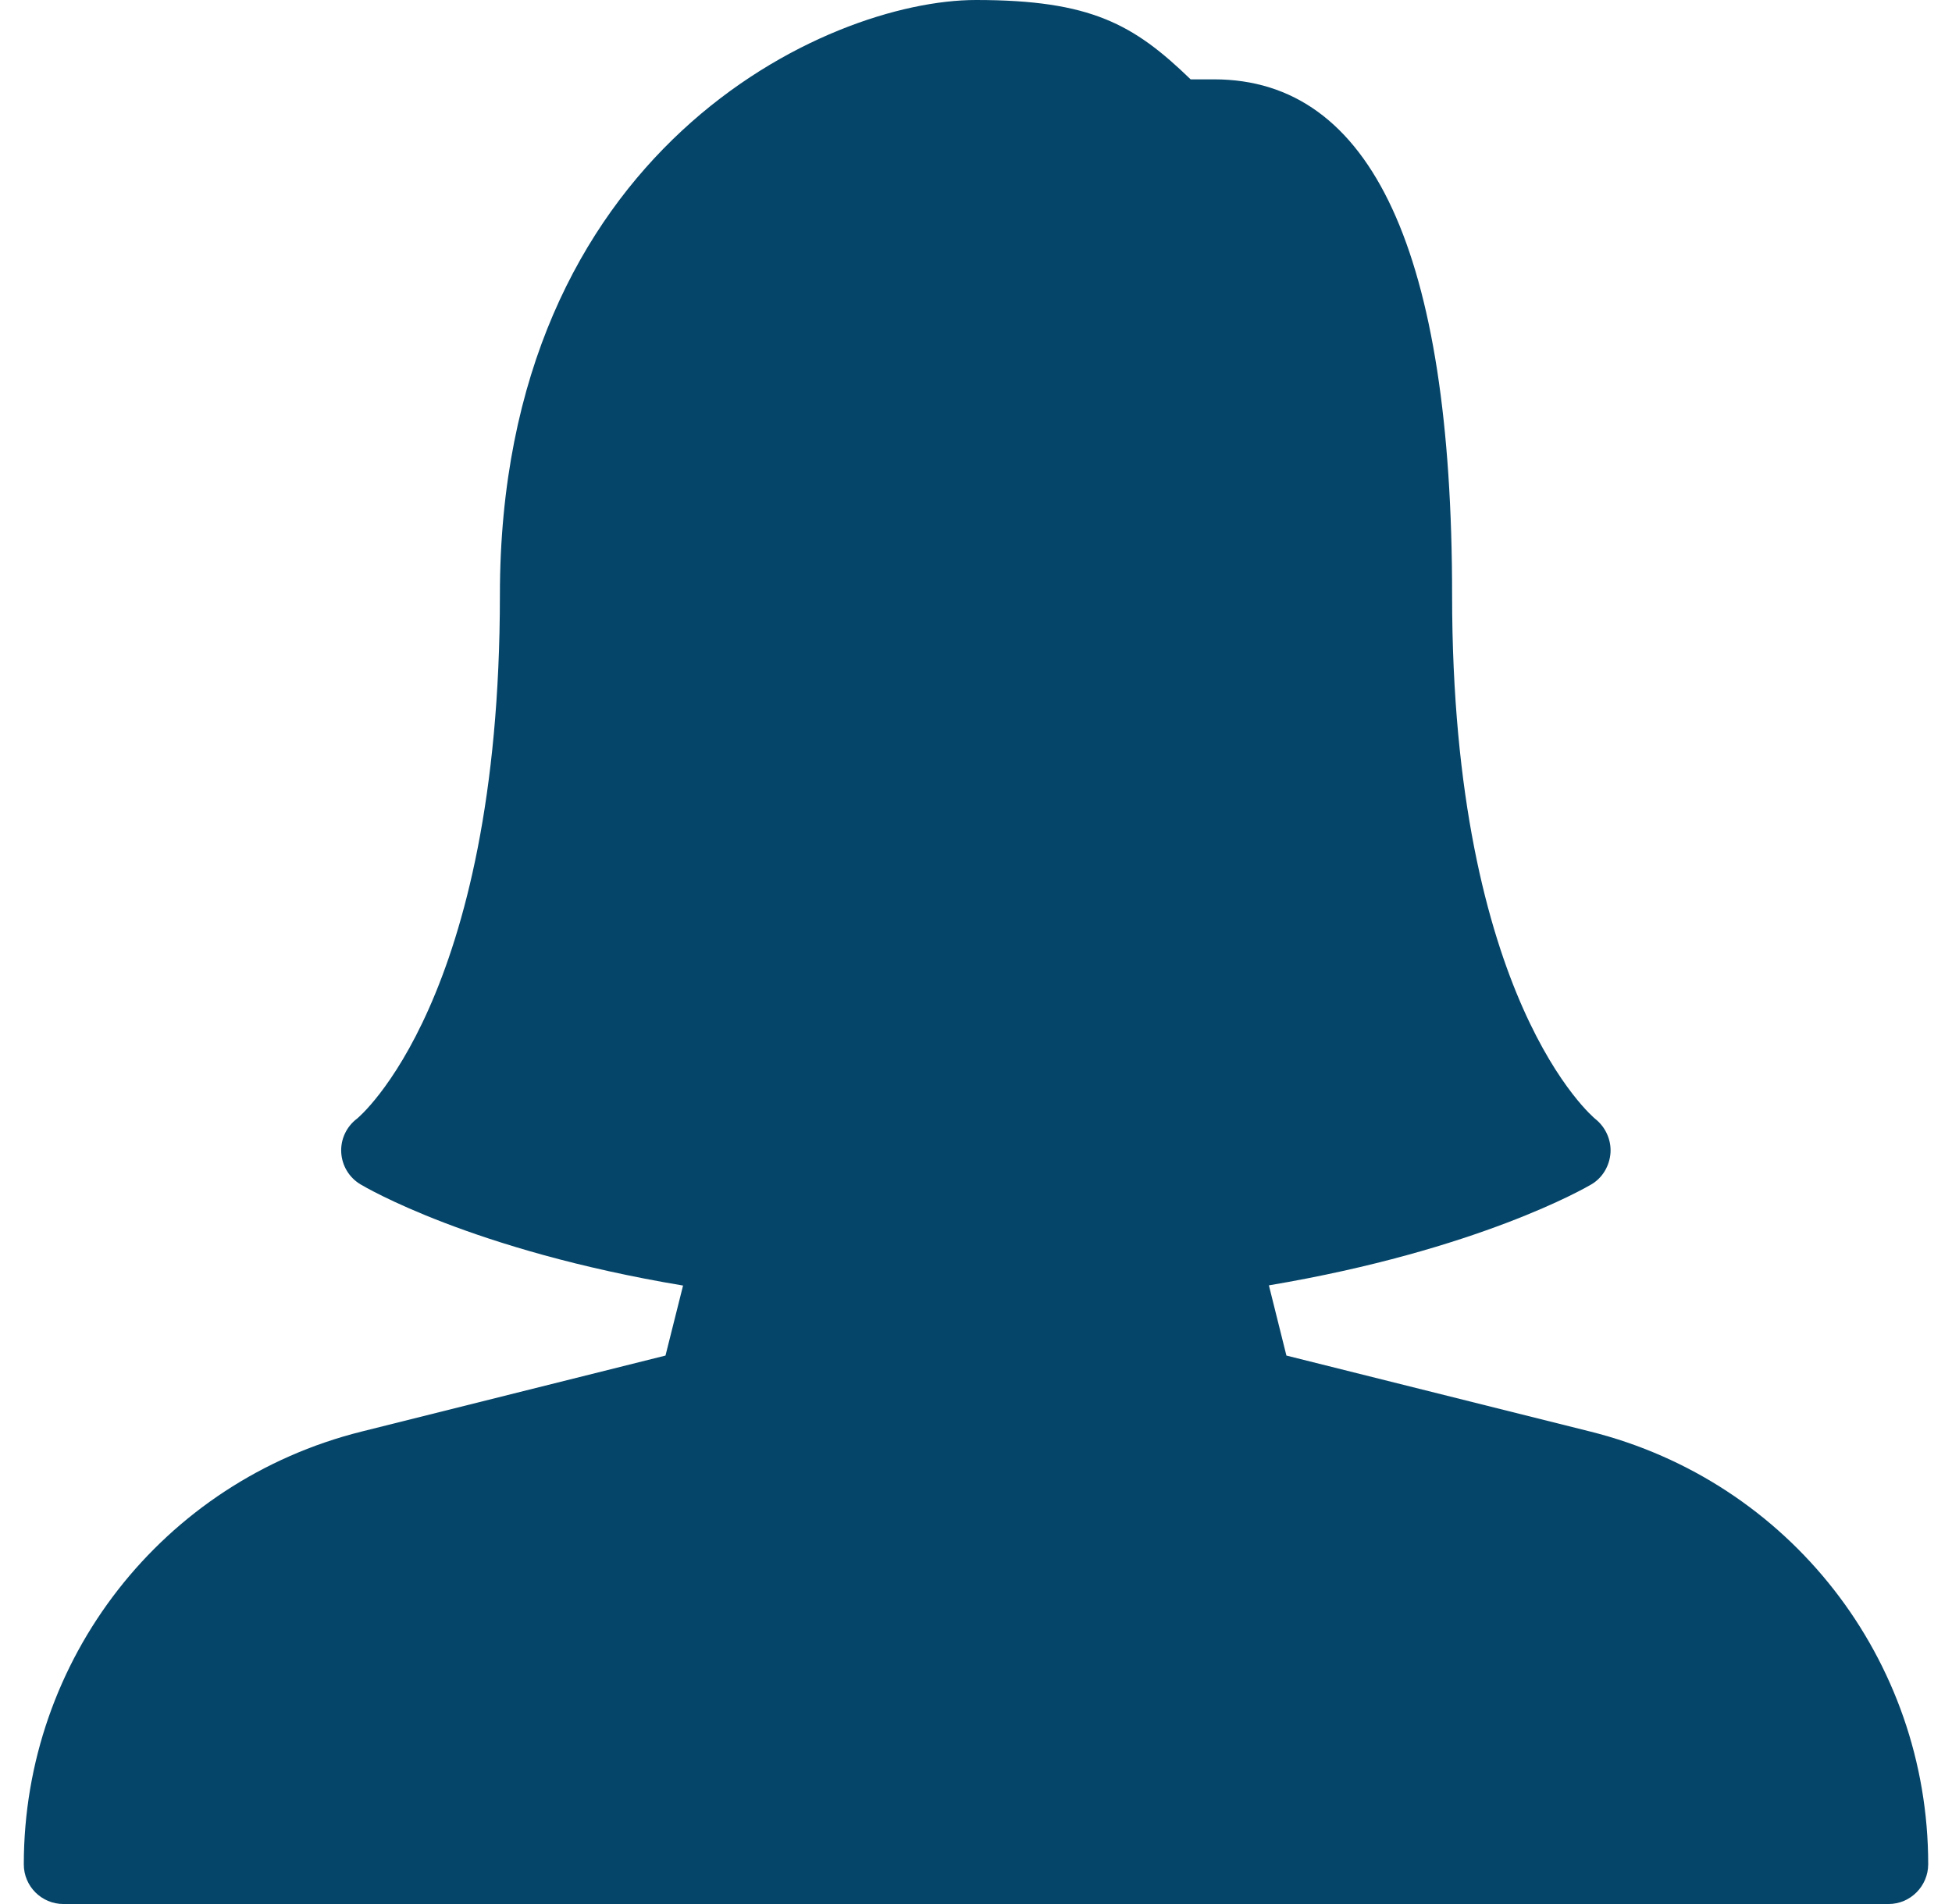 <svg width="41" height="40" viewBox="0 0 41 40" fill="none" xmlns="http://www.w3.org/2000/svg">
<g clip-path="url(#clip0_0_1135)">
<path d="M33.405 30.075L27.02 28.478L26.652 27.003C31.057 26.262 33.323 24.942 33.423 24.883C33.66 24.745 33.807 24.493 33.827 24.22C33.845 23.947 33.723 23.678 33.508 23.507C33.478 23.483 30.5 21.023 30.5 12.5C30.5 5.312 28.818 1.667 25.5 1.667H25.008C23.812 0.51 22.913 0 20.5 0C17.368 0 10.5 3.148 10.5 12.5C10.5 21.023 7.522 23.483 7.5 23.5C7.278 23.667 7.153 23.932 7.167 24.208C7.182 24.487 7.332 24.737 7.57 24.88C7.67 24.94 9.915 26.267 14.347 27.007L13.978 28.478L7.593 30.075C3.417 31.12 0.5 34.857 0.5 39.167C0.5 39.627 0.873 40 1.333 40H39.667C40.127 40 40.5 39.623 40.5 39.163C40.5 34.857 37.583 31.12 33.405 30.075Z" fill="#054569"/>
</g>
<defs>
<clipPath id="clip0_0_1135">
<rect width="40" height="40" fill="white" transform="translate(0.5)"/>
</clipPath>
</defs>
</svg>
